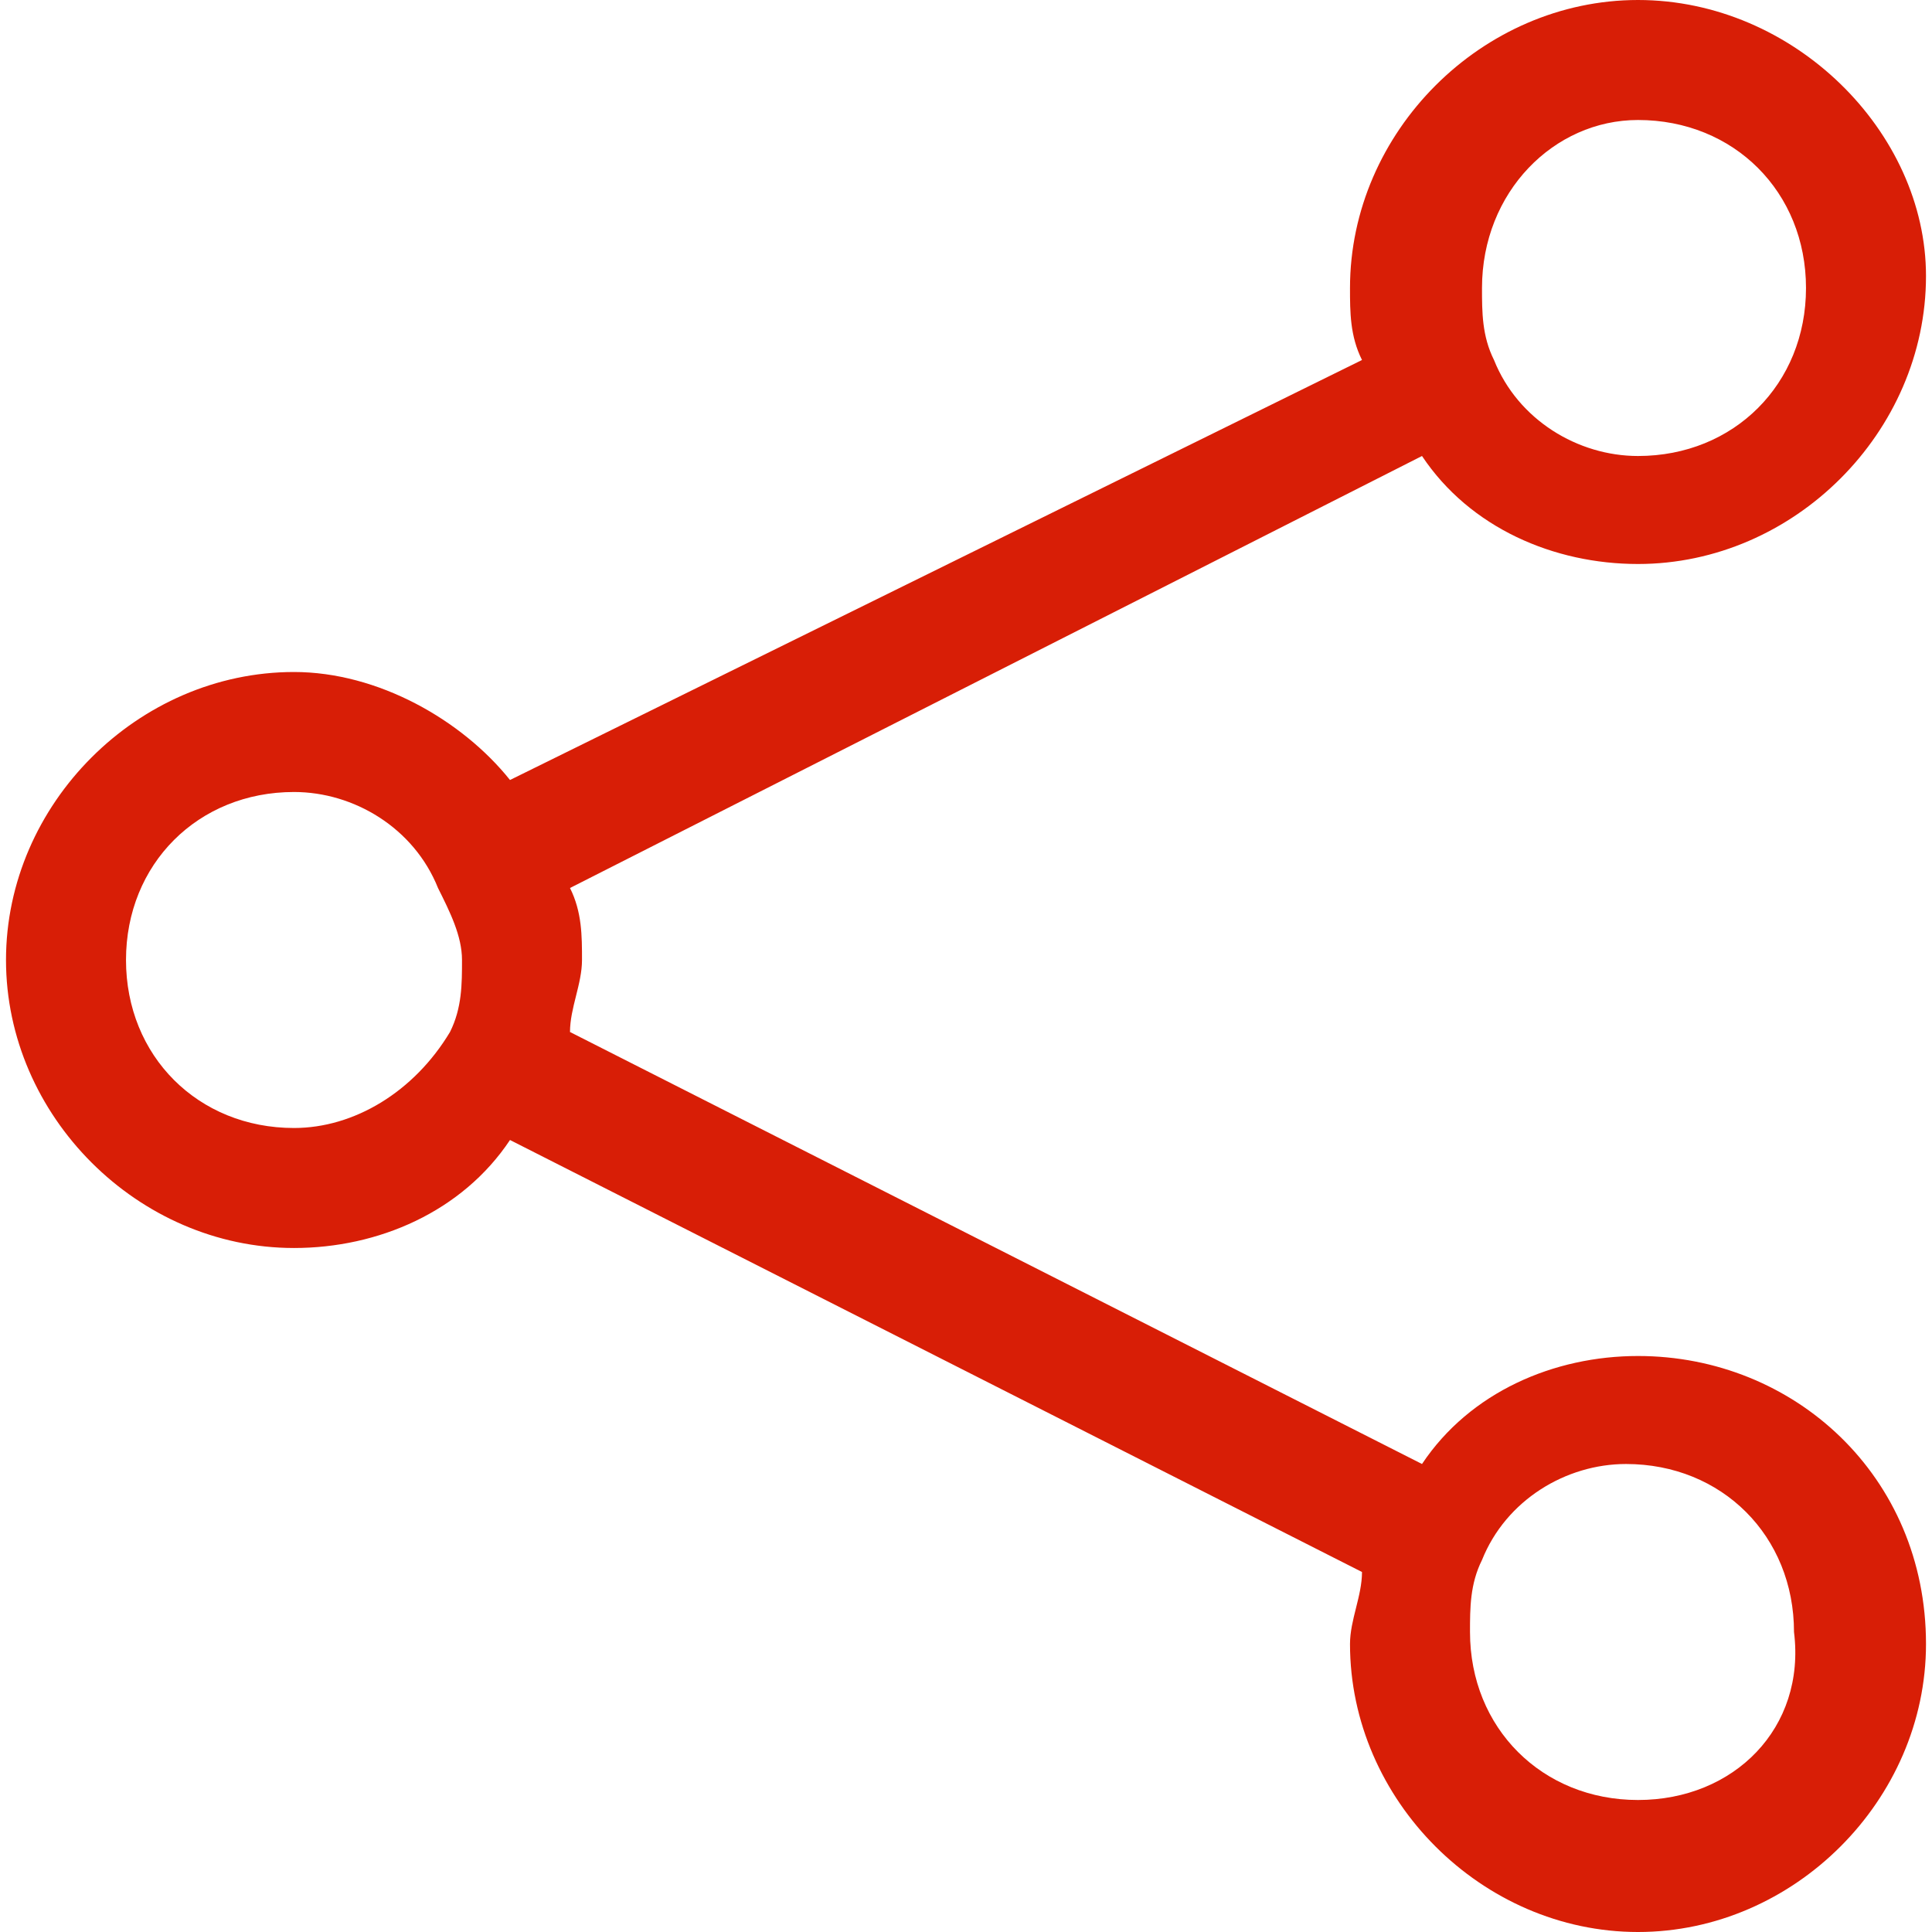 <svg t="1567141458957" class="icon" viewBox="0 0 1024 1024" version="1.1" xmlns="http://www.w3.org/2000/svg" p-id="5521" width="200" height="200"><path d="M868.174 718.708c-44.522 0-89.043 19.081-114.484 57.242L302.112 546.981c0-12.72 6.36-25.441 6.36-38.161 0-12.72 0-25.441-6.36-38.161l451.578-228.969c25.441 38.161 69.963 57.242 114.484 57.242 82.683 0 152.646-69.963 152.646-152.646C1020.82 69.963 950.857 0 868.174 0s-152.646 69.963-152.646 152.646c0 12.72 0 25.441 6.36 38.161L270.311 413.416C244.87 381.615 200.348 356.174 155.826 356.174 73.143 356.174 3.18 426.137 3.18 508.82s69.963 152.646 152.646 152.646c44.522 0 89.043-19.081 114.484-57.242l451.578 228.969c0 12.72-6.36 25.441-6.36 38.161 0 82.683 69.963 152.646 152.646 152.646s152.646-69.963 152.646-152.646C1020.82 782.311 950.857 718.708 868.174 718.708zM868.174 63.602C919.056 63.602 957.217 101.764 957.217 152.646s-38.161 89.043-89.043 89.043c-31.801 0-63.602-19.081-76.323-50.882 0 0 0 0 0 0 0 0 0 0 0 0-6.36-12.72-6.36-25.441-6.36-38.161C785.491 101.764 823.652 63.602 868.174 63.602zM155.826 597.863C104.944 597.863 66.783 559.702 66.783 508.82c0-50.882 38.161-89.043 89.043-89.043 31.801 0 63.602 19.081 76.323 50.882 0 0 0 0 0 0 0 0 0 0 0 0C238.509 483.379 244.87 496.099 244.87 508.82c0 12.72 0 25.441-6.36 38.161 0 0 0 0 0 0 0 0 0 0 0 0C219.429 578.783 187.627 597.863 155.826 597.863zM868.174 954.037c-50.882 0-89.043-38.161-89.043-89.043 0-12.72 0-25.441 6.36-38.161 12.72-31.801 44.522-50.882 76.323-50.882 50.882 0 89.043 38.161 89.043 89.043C957.217 915.876 919.056 954.037 868.174 954.037z" p-id="5522" fill="#d81e06"></path></svg>